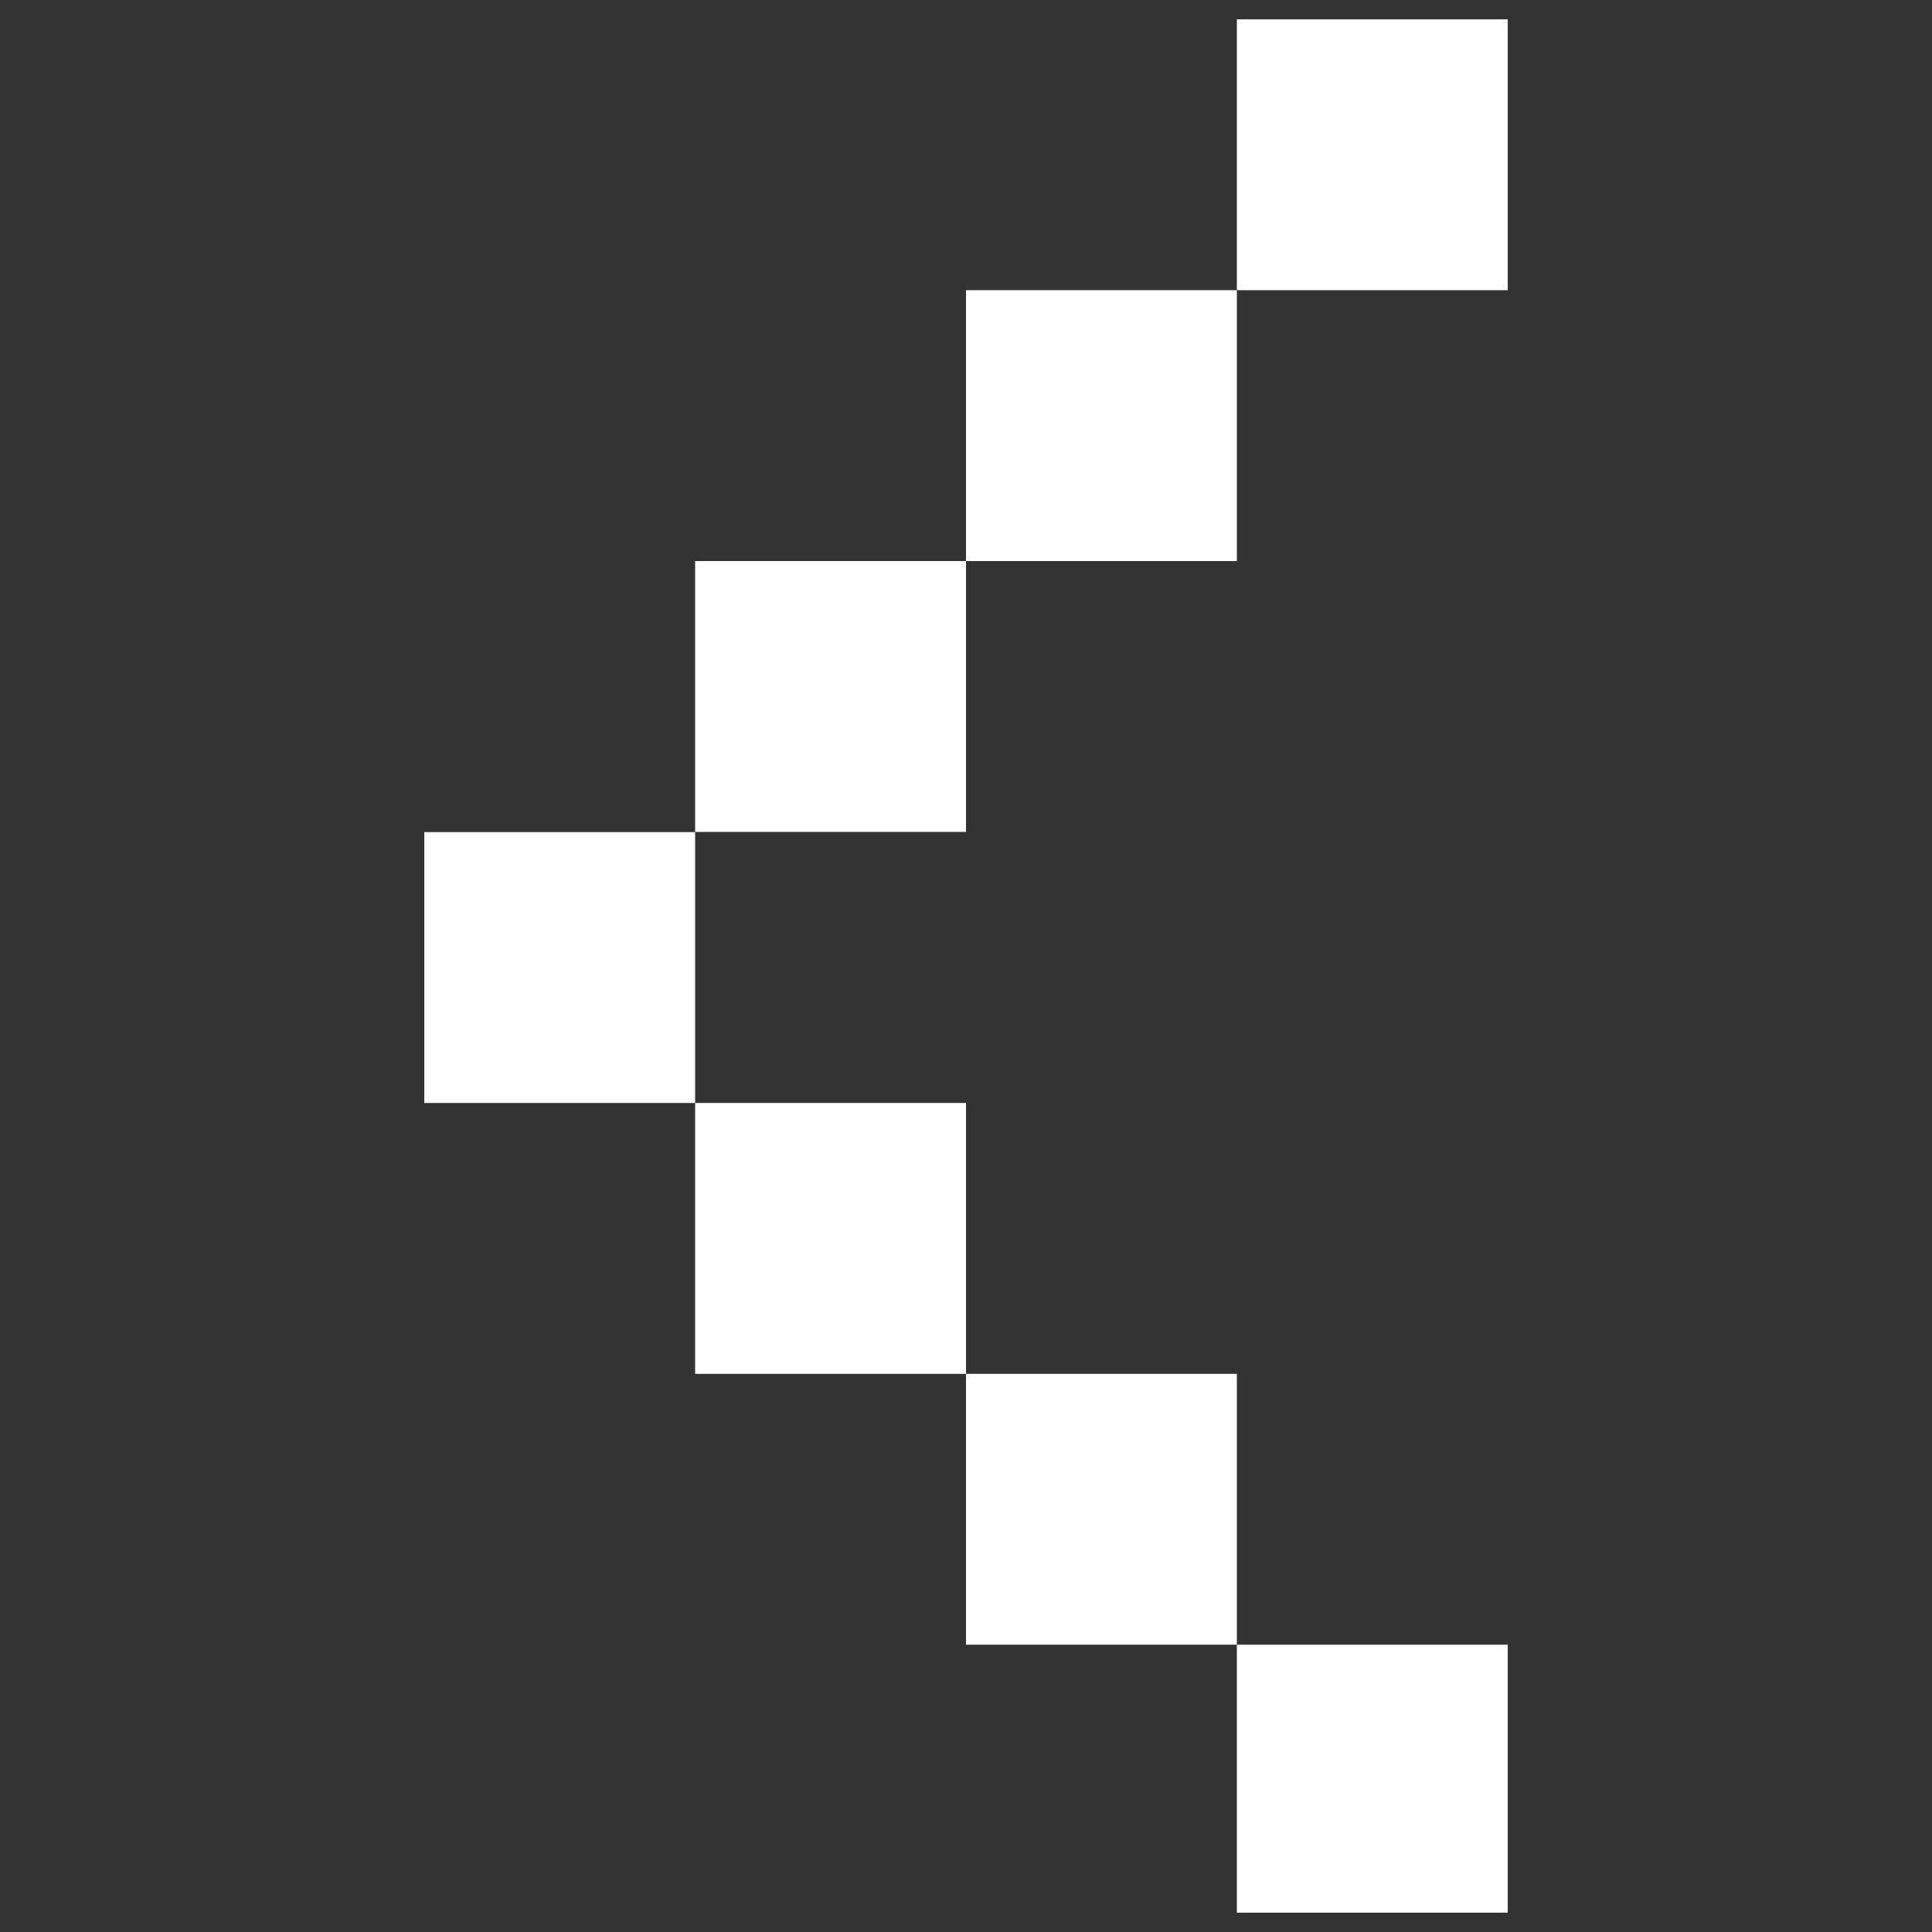 <?xml version="1.0" encoding="utf-8"?>
<!-- Svg Vector Icons : http://www.onlinewebfonts.com/icon -->
<!DOCTYPE svg PUBLIC "-//W3C//DTD SVG 1.1//EN" "http://www.w3.org/Graphics/SVG/1.1/DTD/svg11.dtd">
<svg version="1.1" xmlns="http://www.w3.org/2000/svg" xmlns:xlink="http://www.w3.org/1999/xlink" x="0px" y="0px" viewBox="0 0 1000 1000" enable-background="new 0 0 1000 1000" xml:space="preserve" fill="#FFFFFf">
<rect x="0" y="0" width="1000" height="1000" fill="#333333" stroke="none"/>
<g transform = "rotate (180,500,500)"><path d="M219.6,10h140.2v138.7H219.6V10z"/><path d="M359.8,148.7H500v140.2H359.8V148.7L359.8,148.7z"/><path d="M500,288.9h140.2v140.2H500V288.9z"/><path d="M500,569.4h140.2v140.2H500V569.4L500,569.4z"/><path d="M359.8,709.6H500v140.2H359.8V709.6L359.8,709.6z"/><path d="M219.6,849.8h140.2V990H219.6V849.8z"/><path d="M640.2,429.1h140.2v140.2H640.2V429.1L640.2,429.1z"/></g>
</svg>